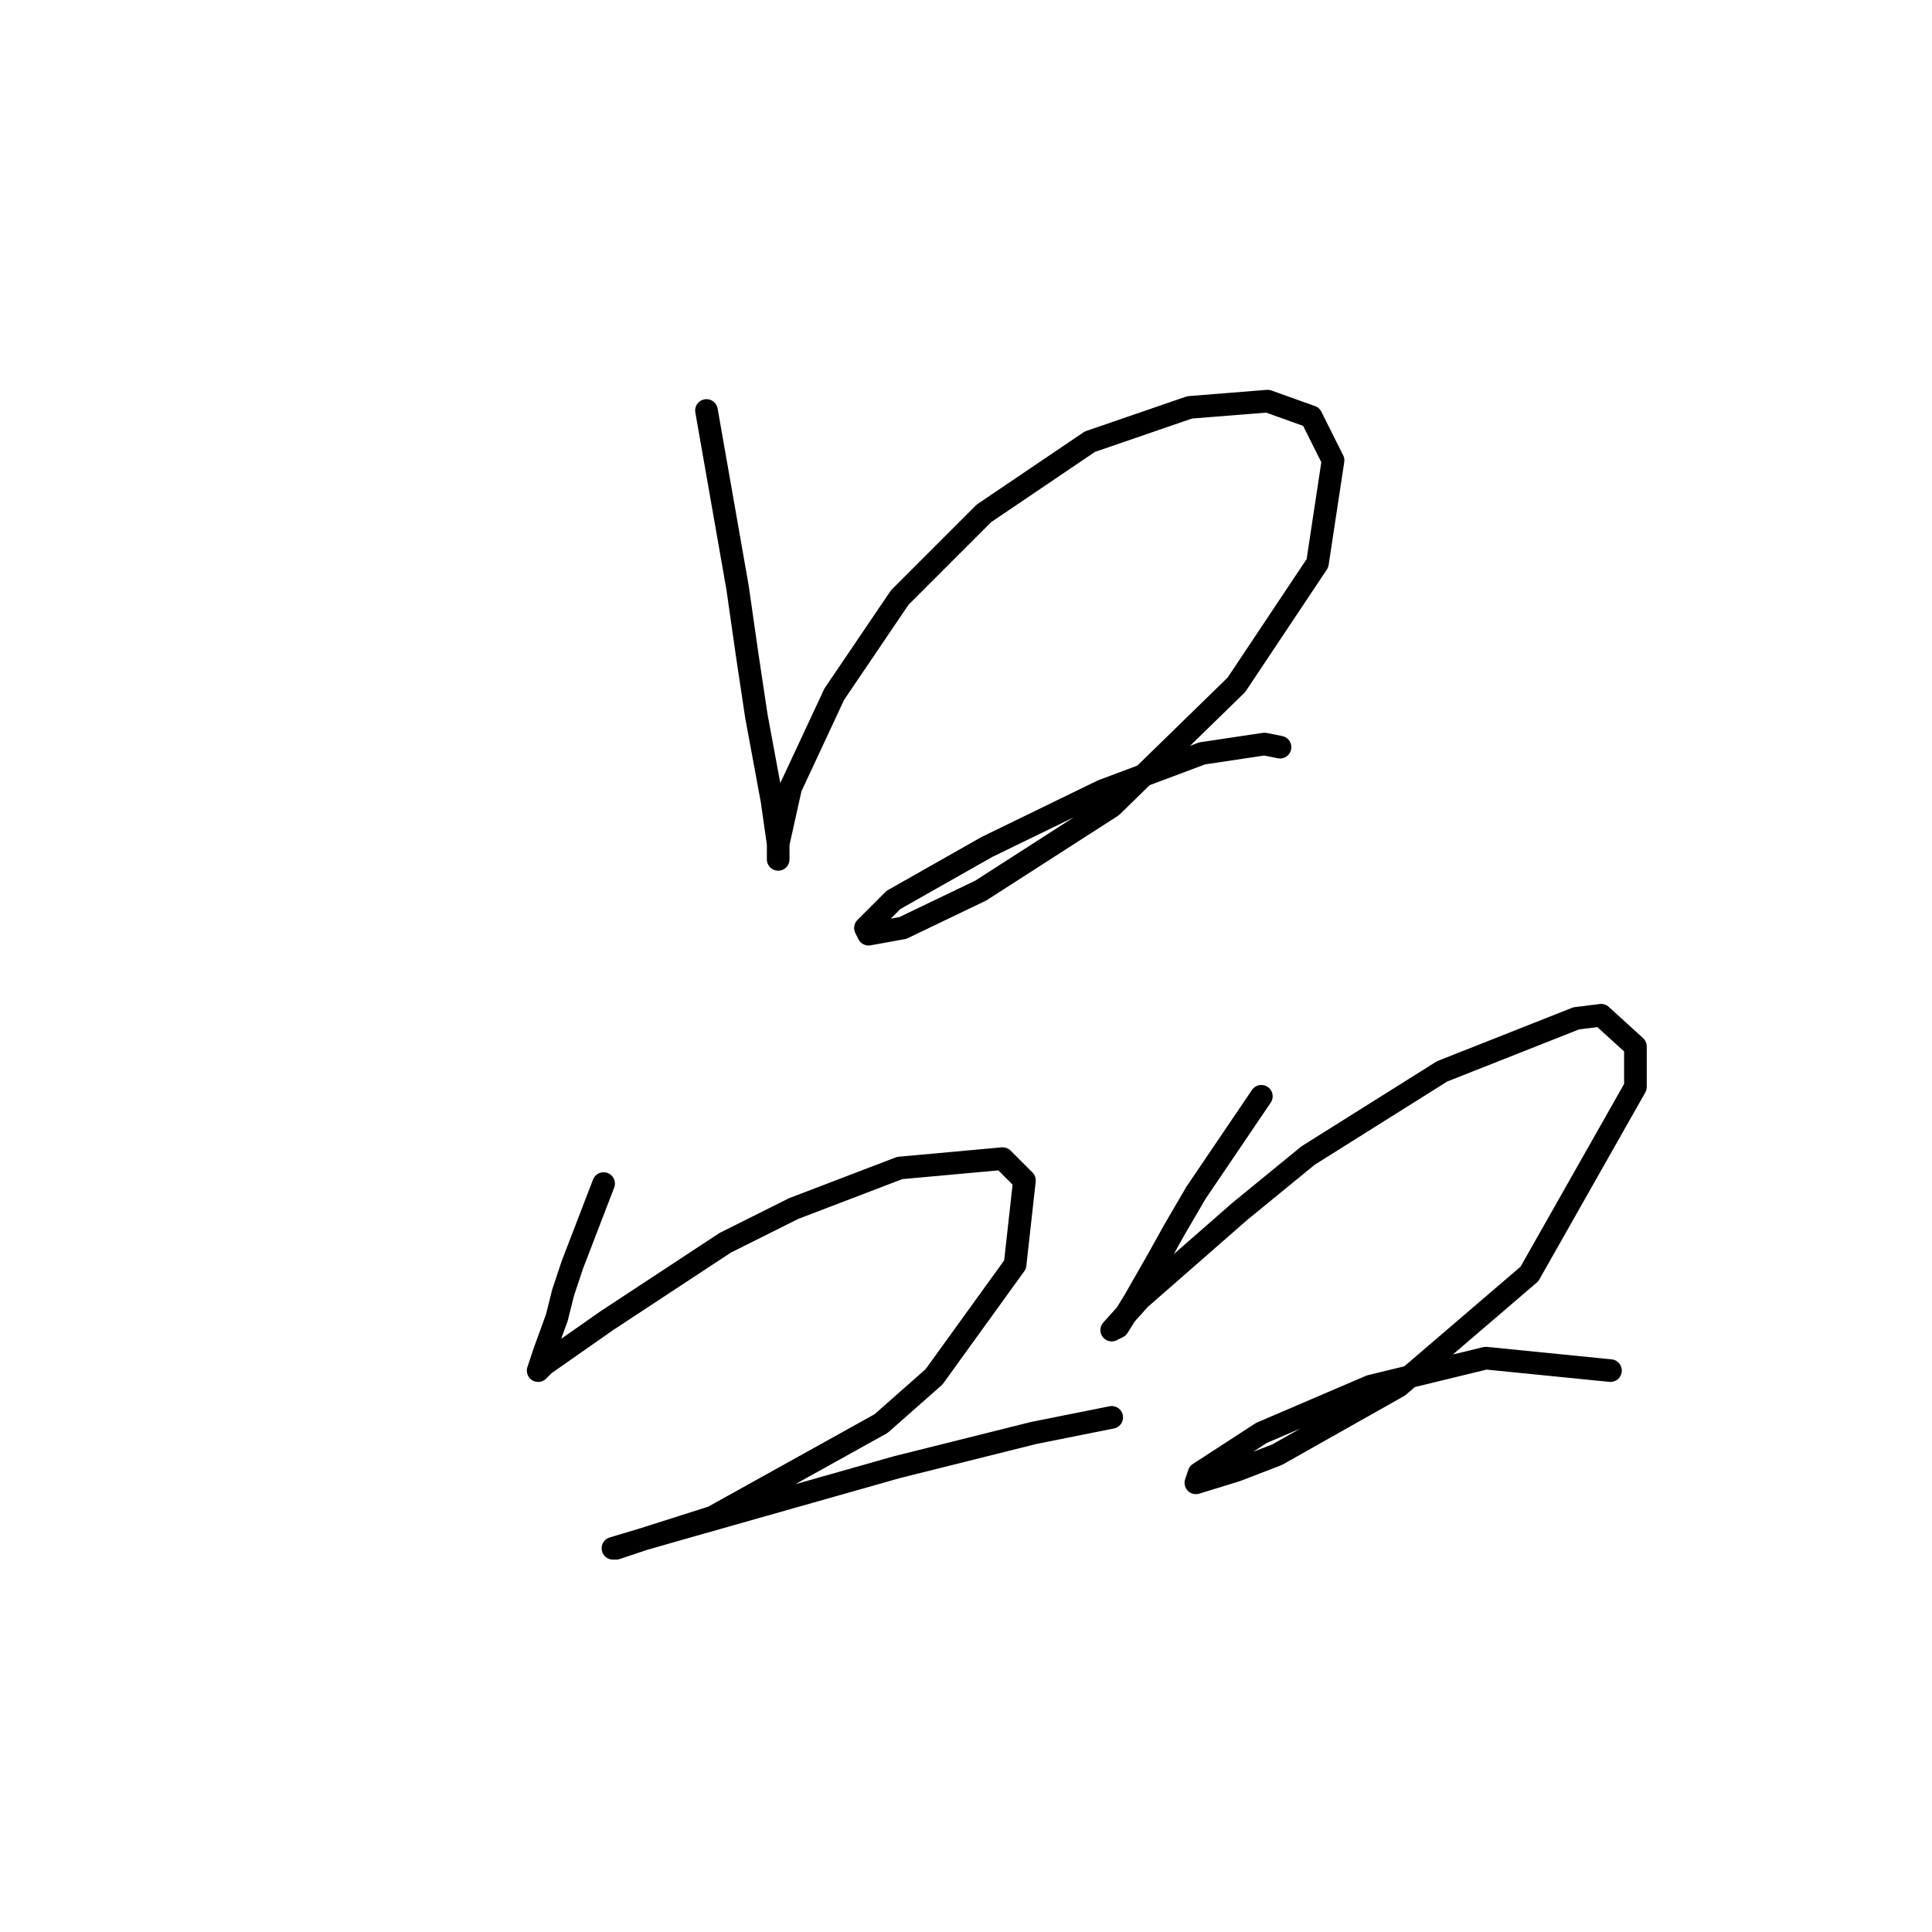 <?xml version="1.0" standalone="no"?>
    <svg width="256" height="256" xmlns="http://www.w3.org/2000/svg" version="1.1">
    <polyline stroke="black" stroke-width="3" stroke-linecap="round" fill="transparent" stroke-linejoin="round" points="93.612 54.393 97.742 77.937 98.981 86.611 100.22 94.872 102.286 106.025 103.112 111.807 103.112 113.873 103.112 111.807 104.764 104.372 110.547 91.981 119.221 79.176 130.373 68.024 144.417 58.524 157.634 53.98 167.961 53.154 173.743 55.219 176.635 61.002 174.569 74.633 163.83 90.742 147.308 106.851 129.96 118.003 119.634 122.96 115.09 123.786 114.677 122.96 118.395 119.242 130.786 112.22 146.069 104.786 159.287 99.829 167.548 98.59 169.613 99.003 169.613 99.003 " />
        <polyline stroke="black" stroke-width="3" stroke-linecap="round" fill="transparent" stroke-linejoin="round" points="79.981 156.83 75.85 167.569 74.611 171.287 73.785 174.591 72.133 179.135 71.307 181.613 72.133 180.787 80.394 175.004 96.09 164.678 105.177 160.134 119.221 154.765 132.851 153.525 135.743 156.417 134.504 167.569 123.764 182.439 116.742 188.635 94.438 201.026 85.351 203.918 81.633 205.157 81.22 205.157 85.351 203.918 91.133 202.265 118.808 194.417 136.982 189.874 147.308 187.809 147.308 187.809 " />
        <polyline stroke="black" stroke-width="3" stroke-linecap="round" fill="transparent" stroke-linejoin="round" points="167.135 145.264 158.461 158.069 155.569 163.026 153.504 166.743 150.2 172.526 148.134 175.83 147.308 176.243 151.026 172.113 164.243 160.547 173.33 153.112 191.091 141.96 208.853 134.938 212.157 134.525 216.701 138.656 216.701 144.025 202.657 168.808 185.309 183.678 169.2 192.765 163.83 194.83 158.461 196.483 158.874 195.244 167.135 189.874 181.591 183.678 196.874 179.961 213.396 181.613 213.396 181.613 " />
        </svg>
